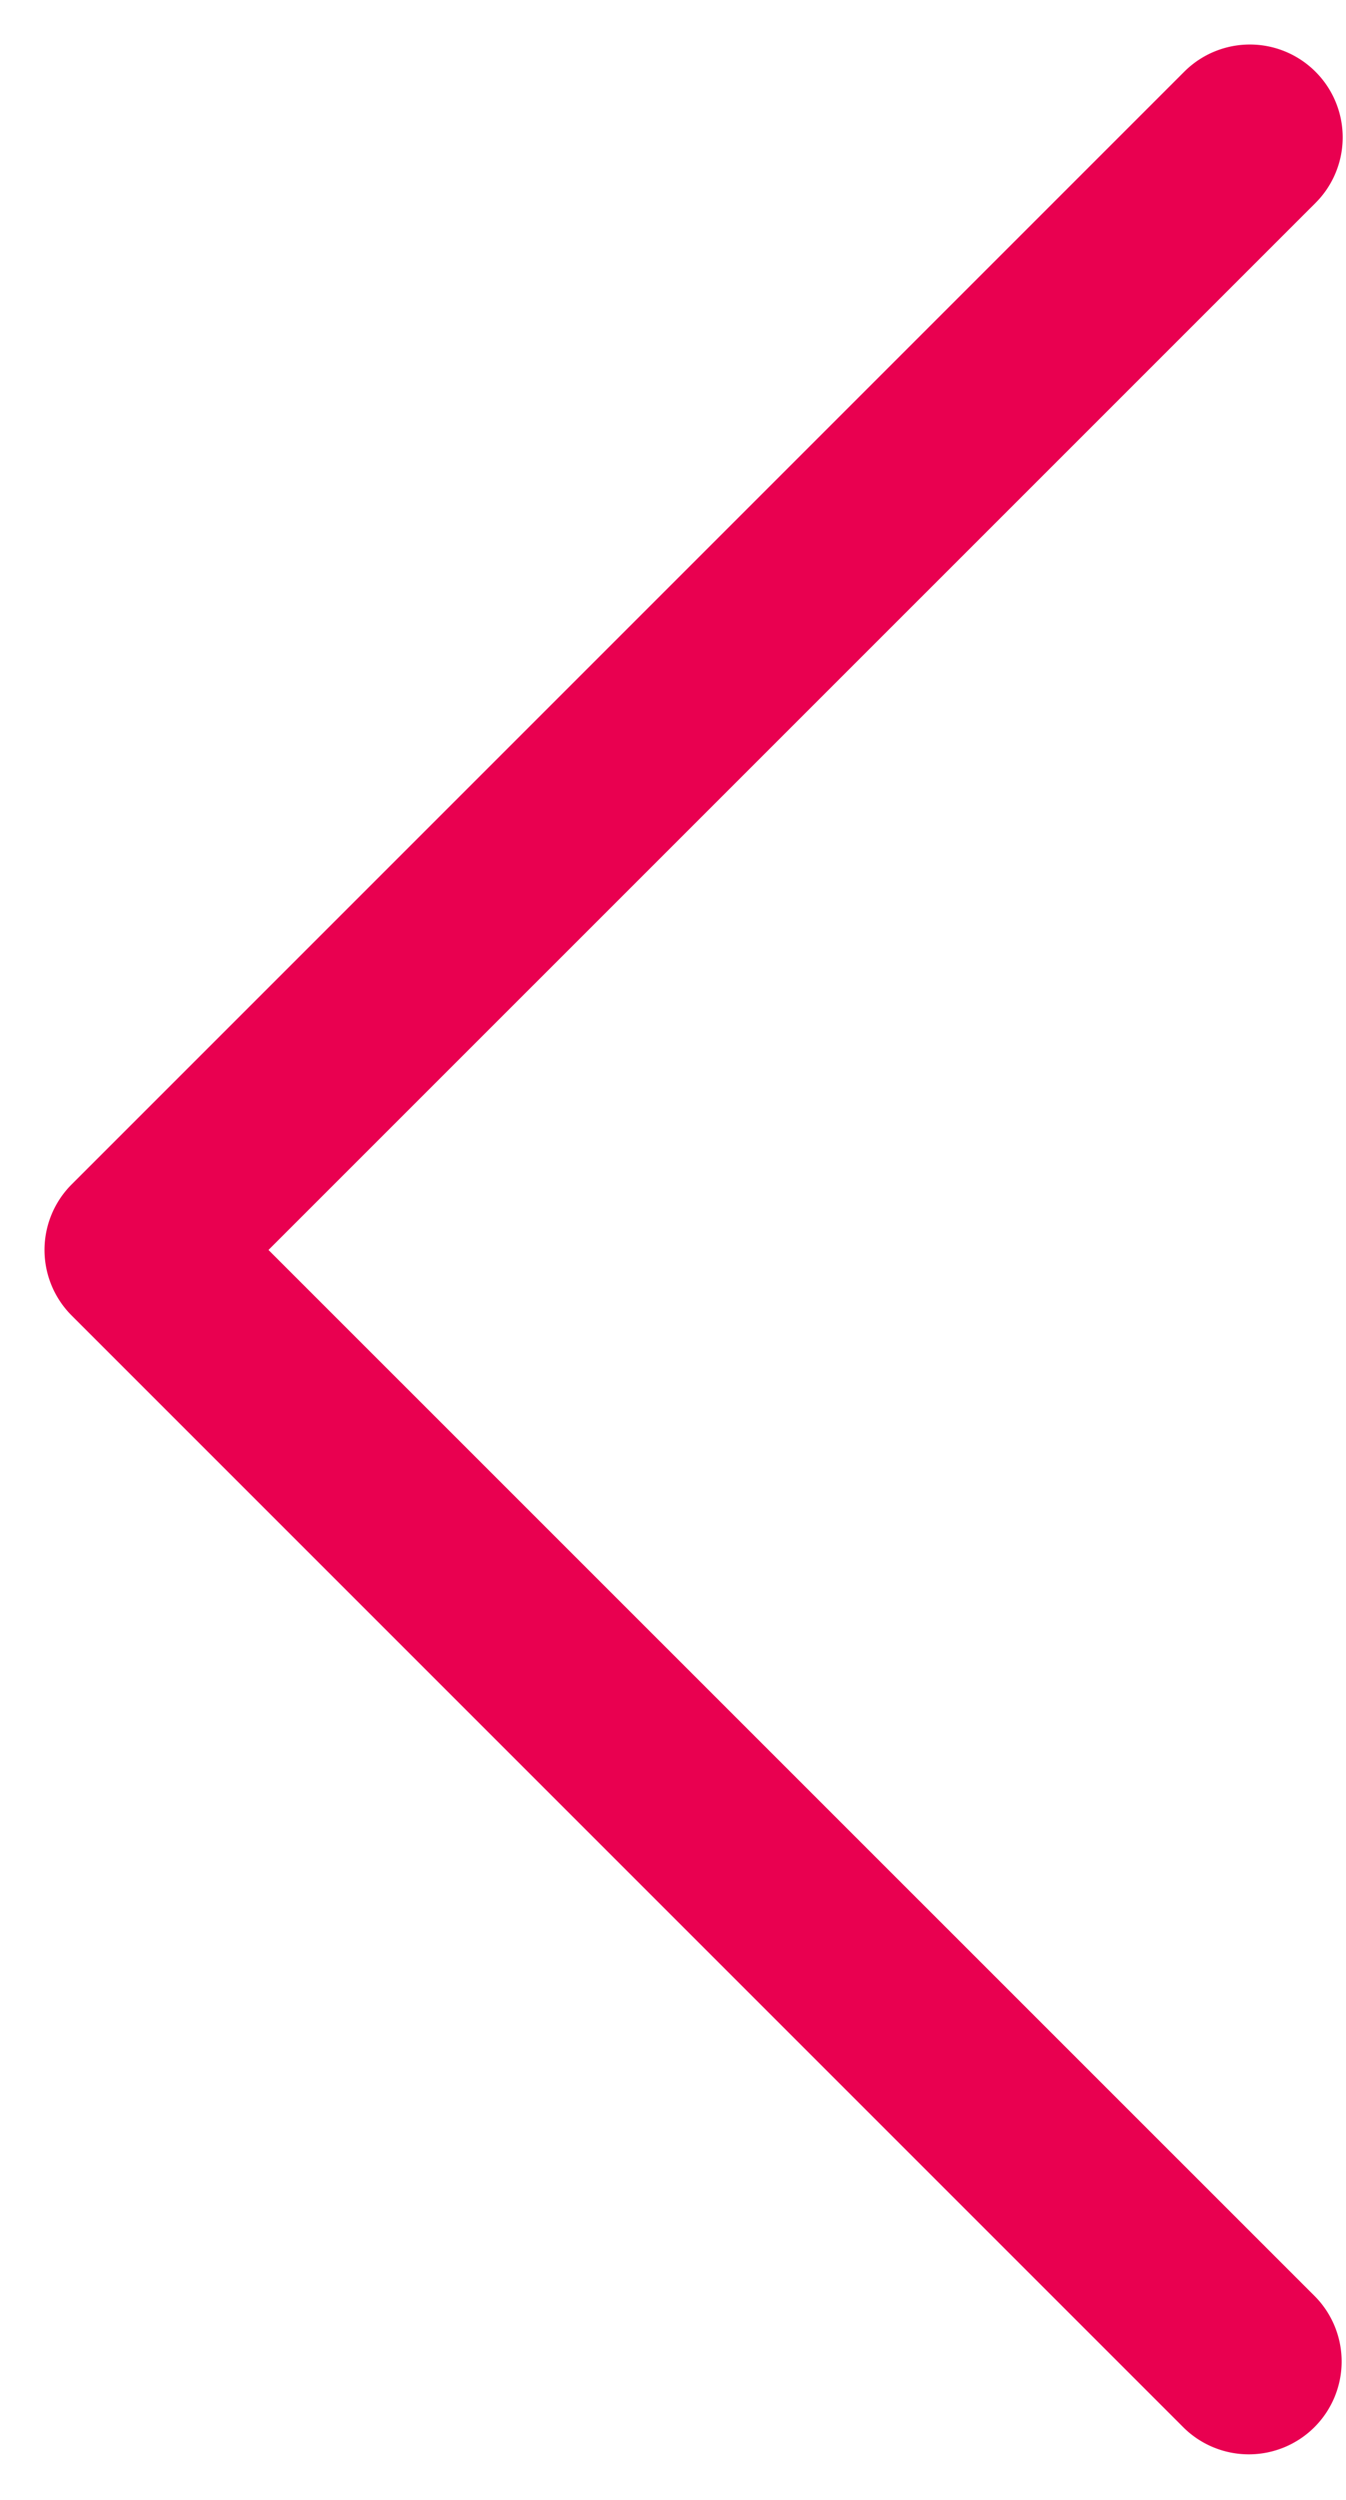 <svg width="28" height="52" xmlns="http://www.w3.org/2000/svg"><path d="M27.365 1.492a1.929 1.929 0 0 1 0 2.73L5.585 26l21.78 21.777a1.931 1.931 0 0 1-2.73 2.731L1.492 27.365a1.929 1.929 0 0 1 0-2.73L24.635 1.492a1.929 1.929 0 0 1 2.73 0z" fill="#E90050" fill-rule="nonzero"/></svg>